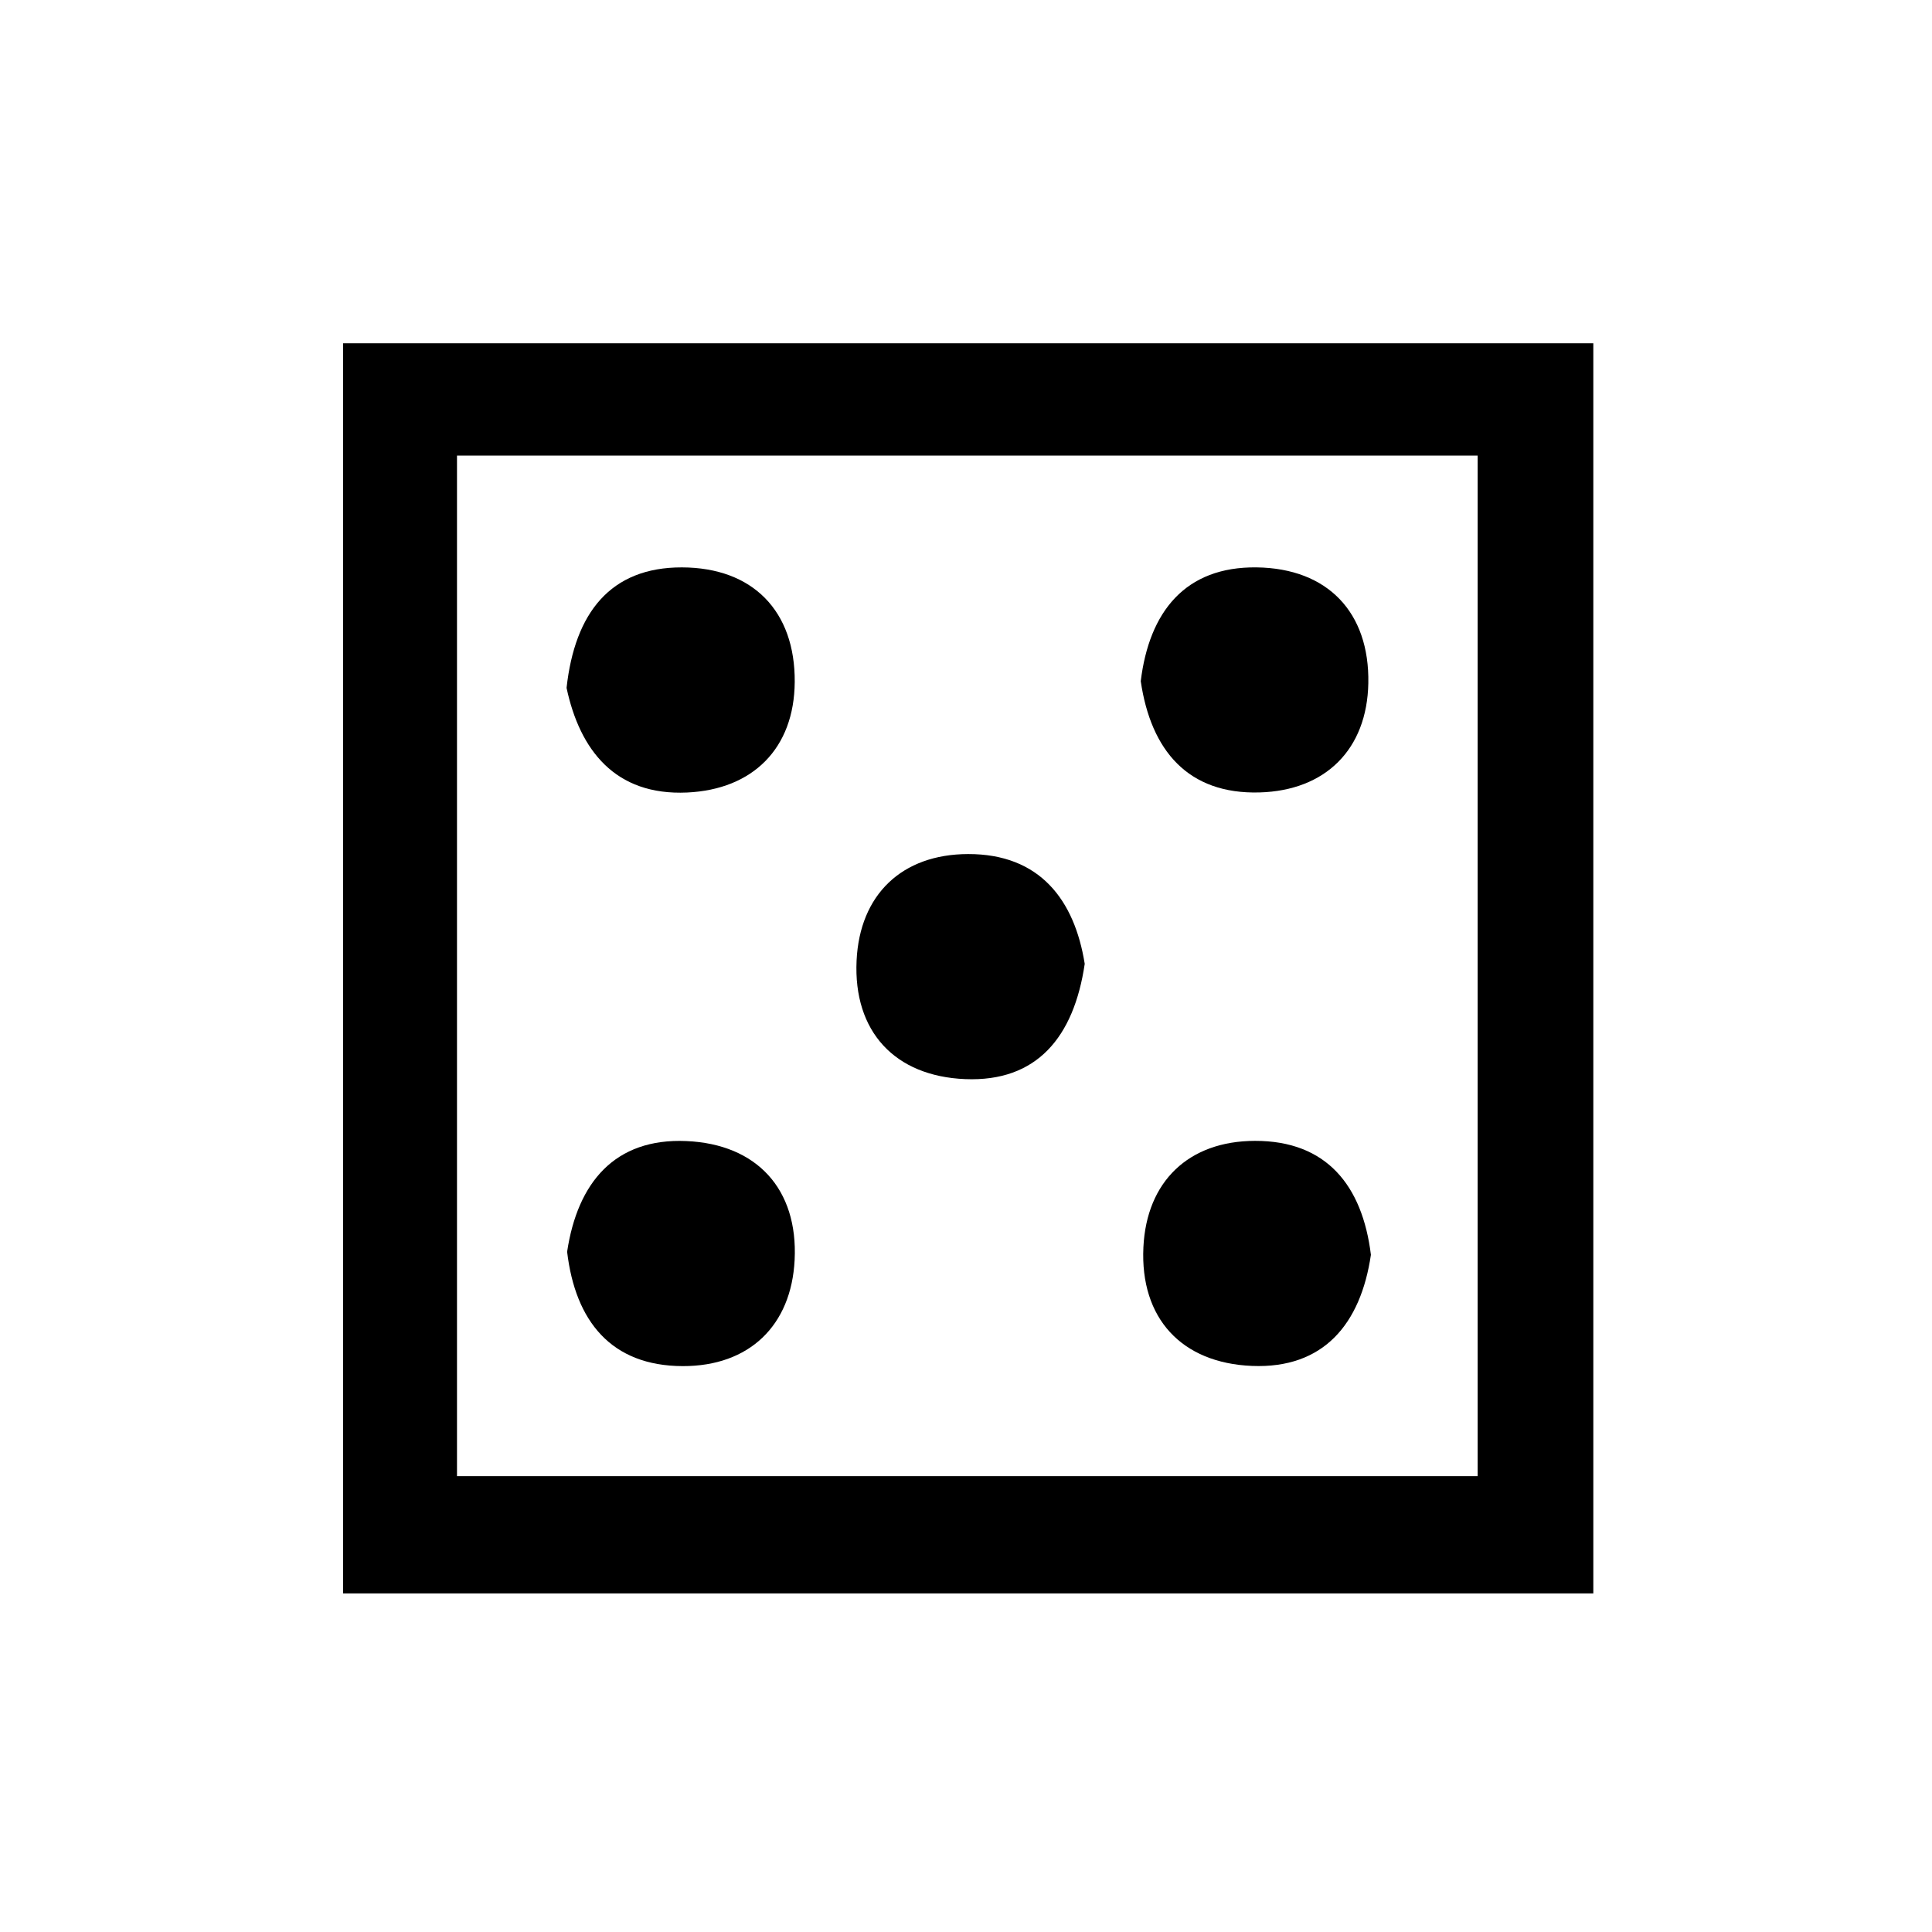<?xml version="1.0" encoding="UTF-8"?><svg id="a" xmlns="http://www.w3.org/2000/svg" viewBox="0 0 100 100"><path d="M82.47,82.474H17.759V17.769H82.47V82.474Zm-58.817-6.069h52.83V23.581H23.654v52.825Z"/><path d="M29.325,35.604c.427-3.876,2.267-6.245,5.973-6.236,3.671,.009,5.863,2.264,5.837,5.932-.024,3.43-2.159,5.563-5.568,5.72-3.741,.172-5.559-2.214-6.242-5.416Z"/><path d="M59.045,35.258c.436-3.588,2.299-5.941,6.005-5.89,3.668,.051,5.842,2.325,5.774,5.994-.064,3.423-2.212,5.557-5.628,5.654-3.702,.106-5.626-2.172-6.151-5.758Z"/><path d="M56.145,49.889c-.561,3.802-2.486,6.117-6.185,5.966-3.648-.149-5.798-2.465-5.623-6.139,.162-3.404,2.337-5.503,5.772-5.51,3.713-.008,5.508,2.374,6.036,5.683Z"/><path d="M29.354,64.791c.539-3.581,2.466-5.889,6.168-5.73,3.655,.157,5.79,2.489,5.608,6.154-.169,3.4-2.352,5.501-5.788,5.495-3.705-.007-5.564-2.327-5.988-5.919Z"/><path d="M70.958,64.949c-.529,3.587-2.454,5.902-6.153,5.751-3.648-.149-5.798-2.465-5.623-6.139,.162-3.404,2.337-5.503,5.772-5.51,3.713-.008,5.564,2.318,6.004,5.899Z"/></svg>
